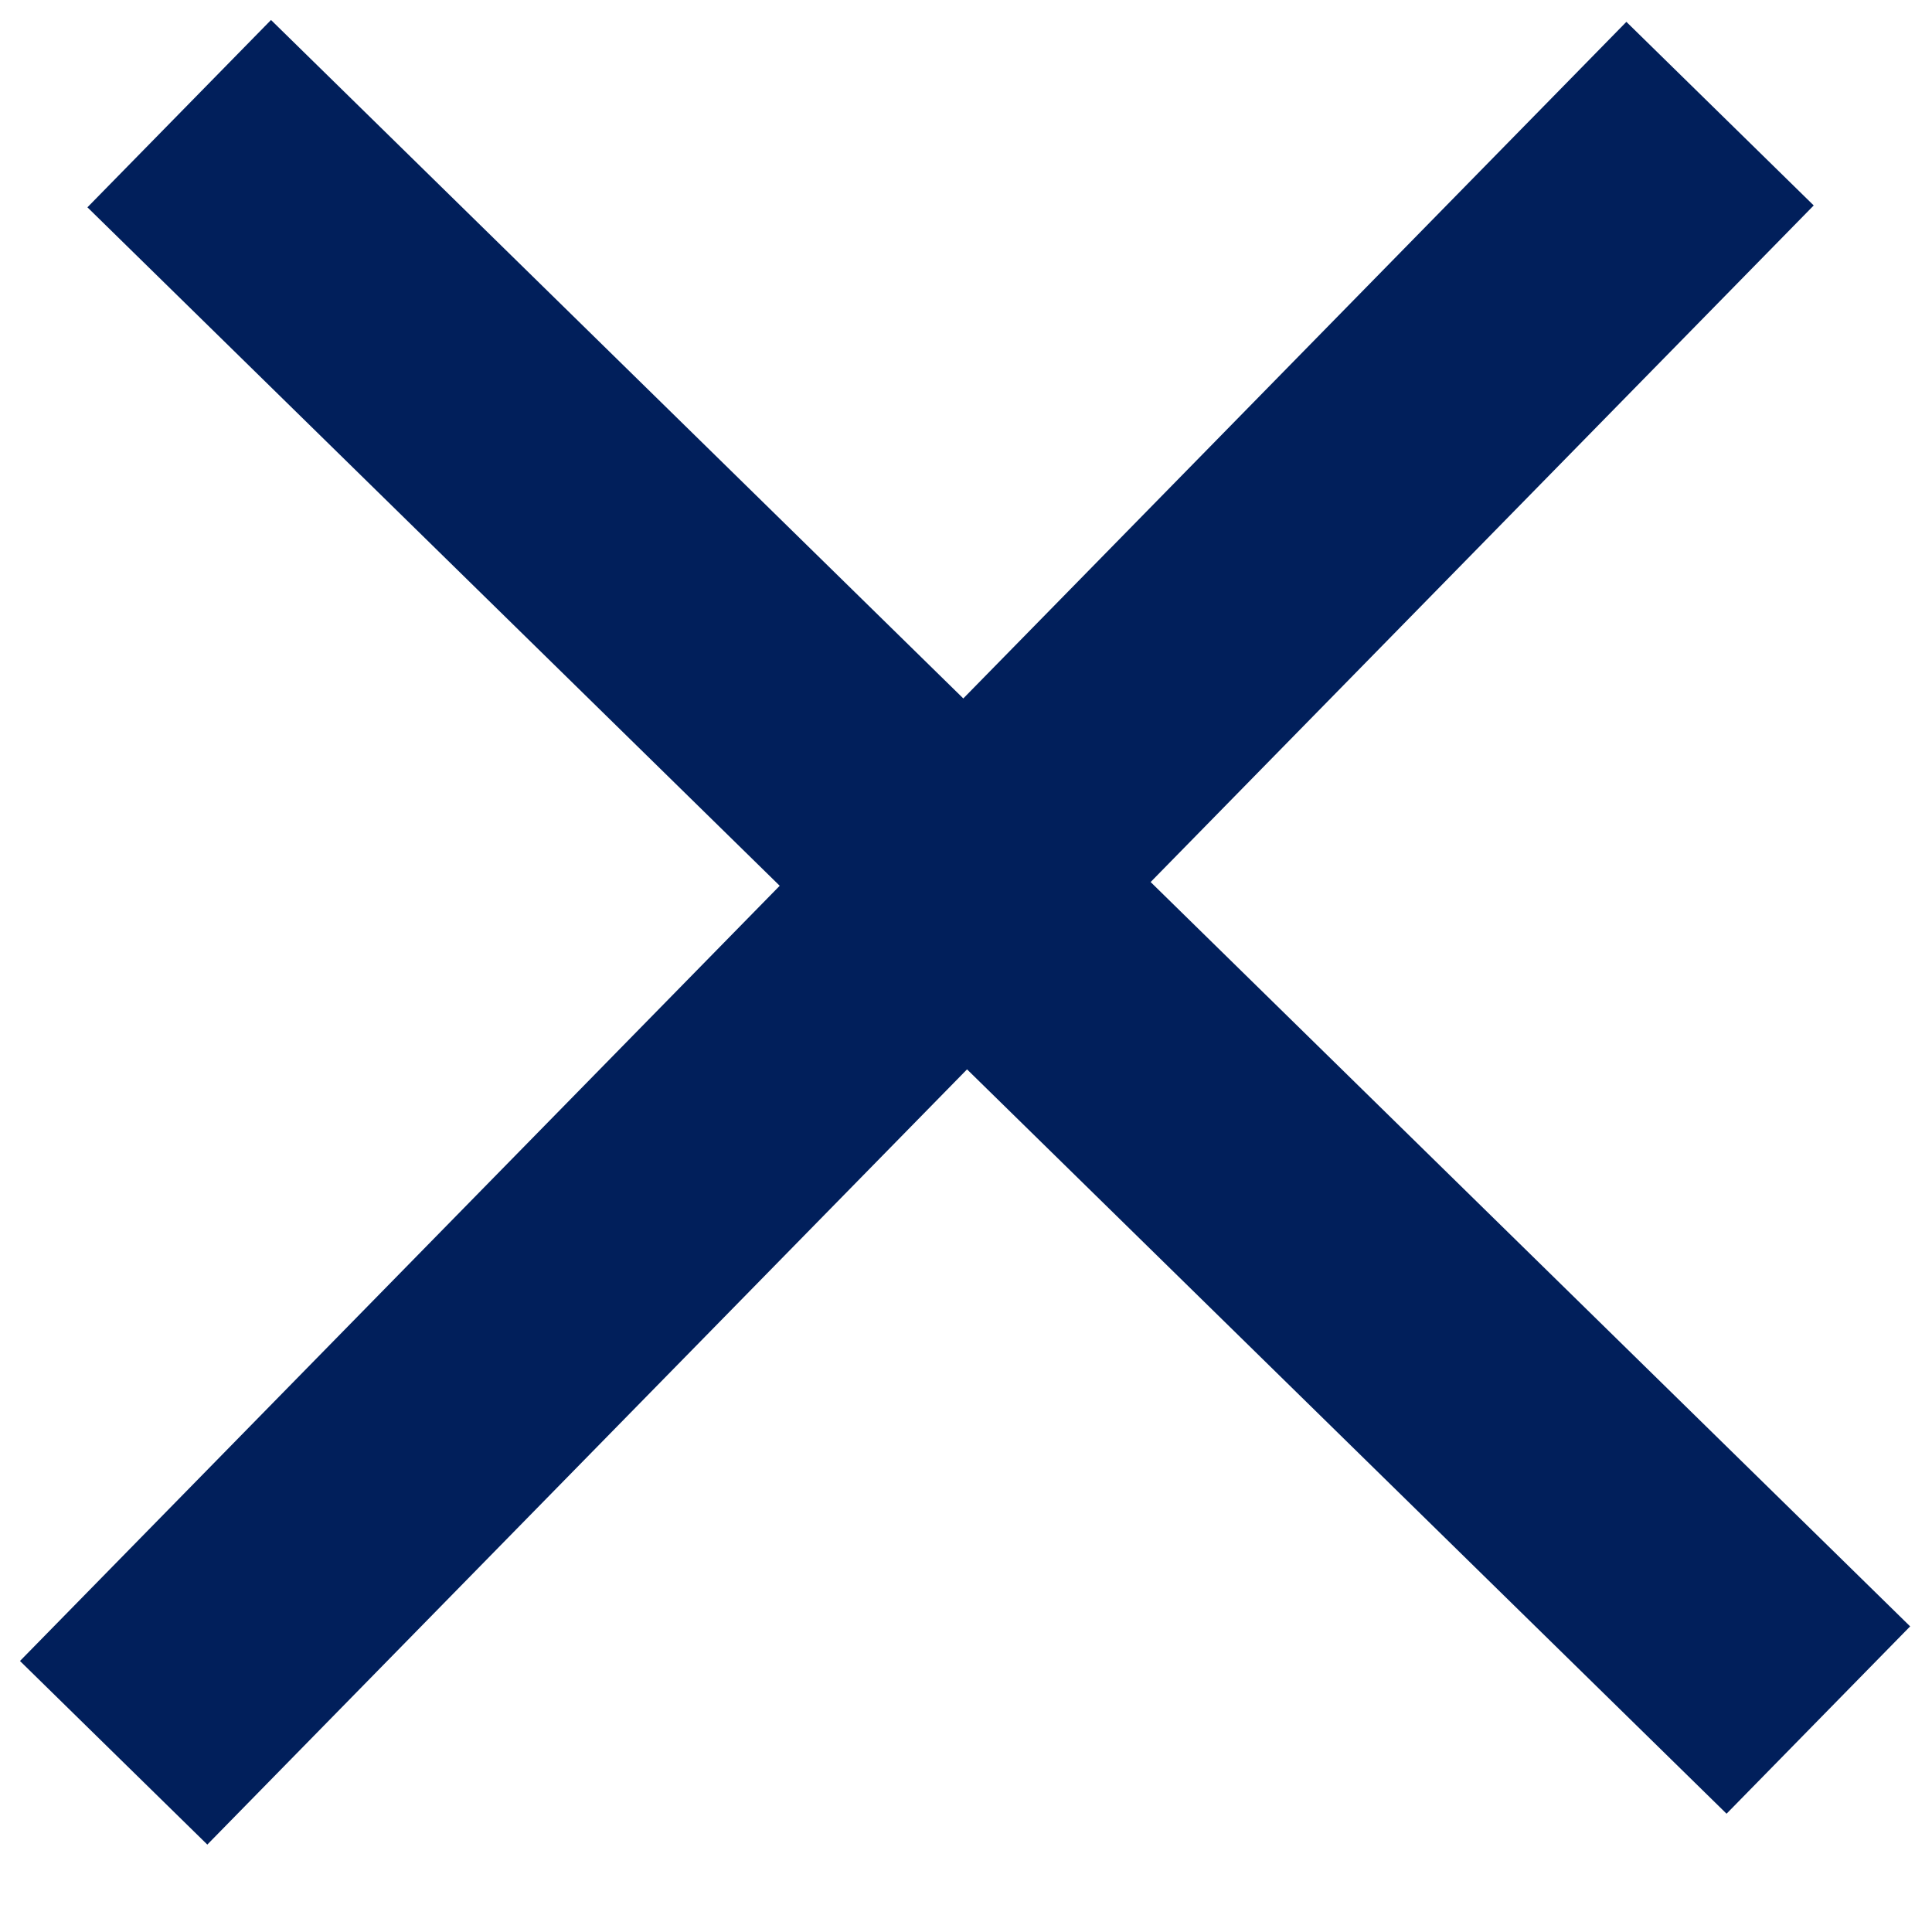 <svg width="17" height="17" viewBox="0 0 17 17" fill="none" xmlns="http://www.w3.org/2000/svg">
<path d="M15.135 1L1 15.423" stroke="#011f5b" stroke-width="2.308"/>
<path d="M16 15.135L1.577 1" stroke="#011f5b" stroke-width="2.308"/>
</svg>
